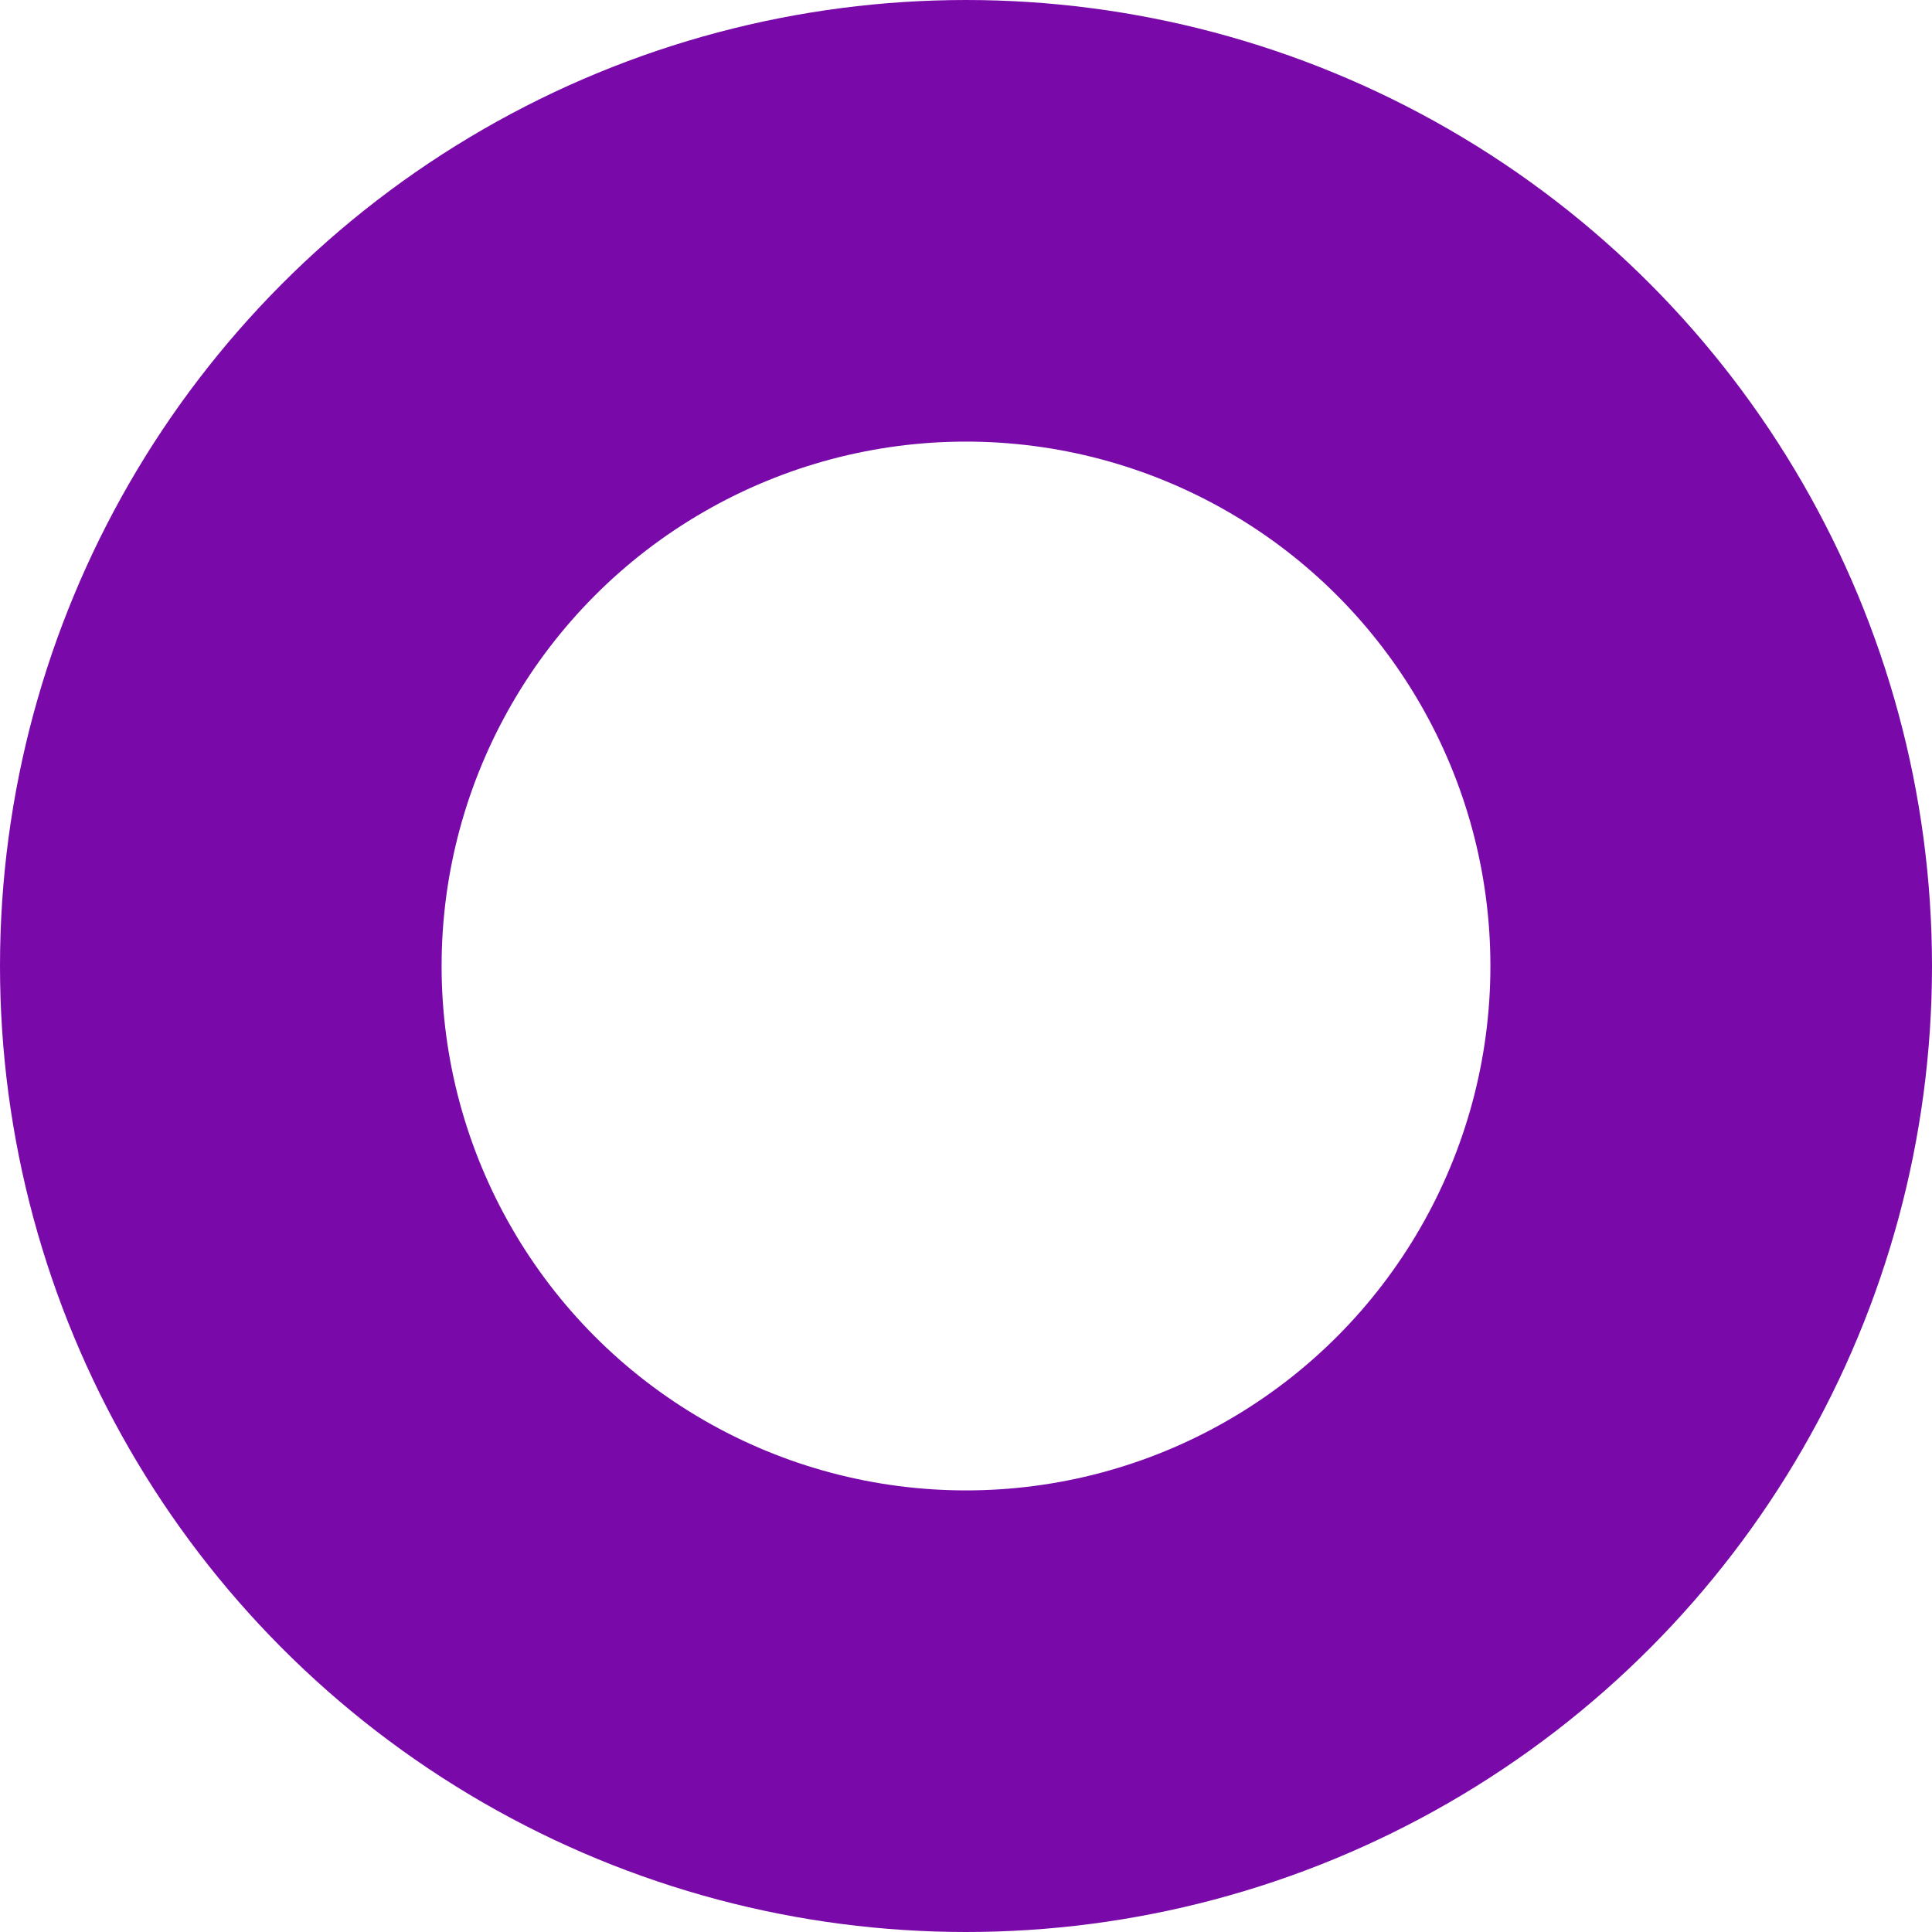 <svg xmlns="http://www.w3.org/2000/svg" width="525" height="525" viewBox="0 0 525 525">
  <g id="circle_shape_2" data-name="circle shape 2" fill="none" stroke="#7a09aa" stroke-width="120">
    <circle cx="262.5" cy="262.5" r="262.5" stroke="none"/>
    <circle cx="262.5" cy="262.5" r="202.5" fill="none"/>
  </g>
</svg>
